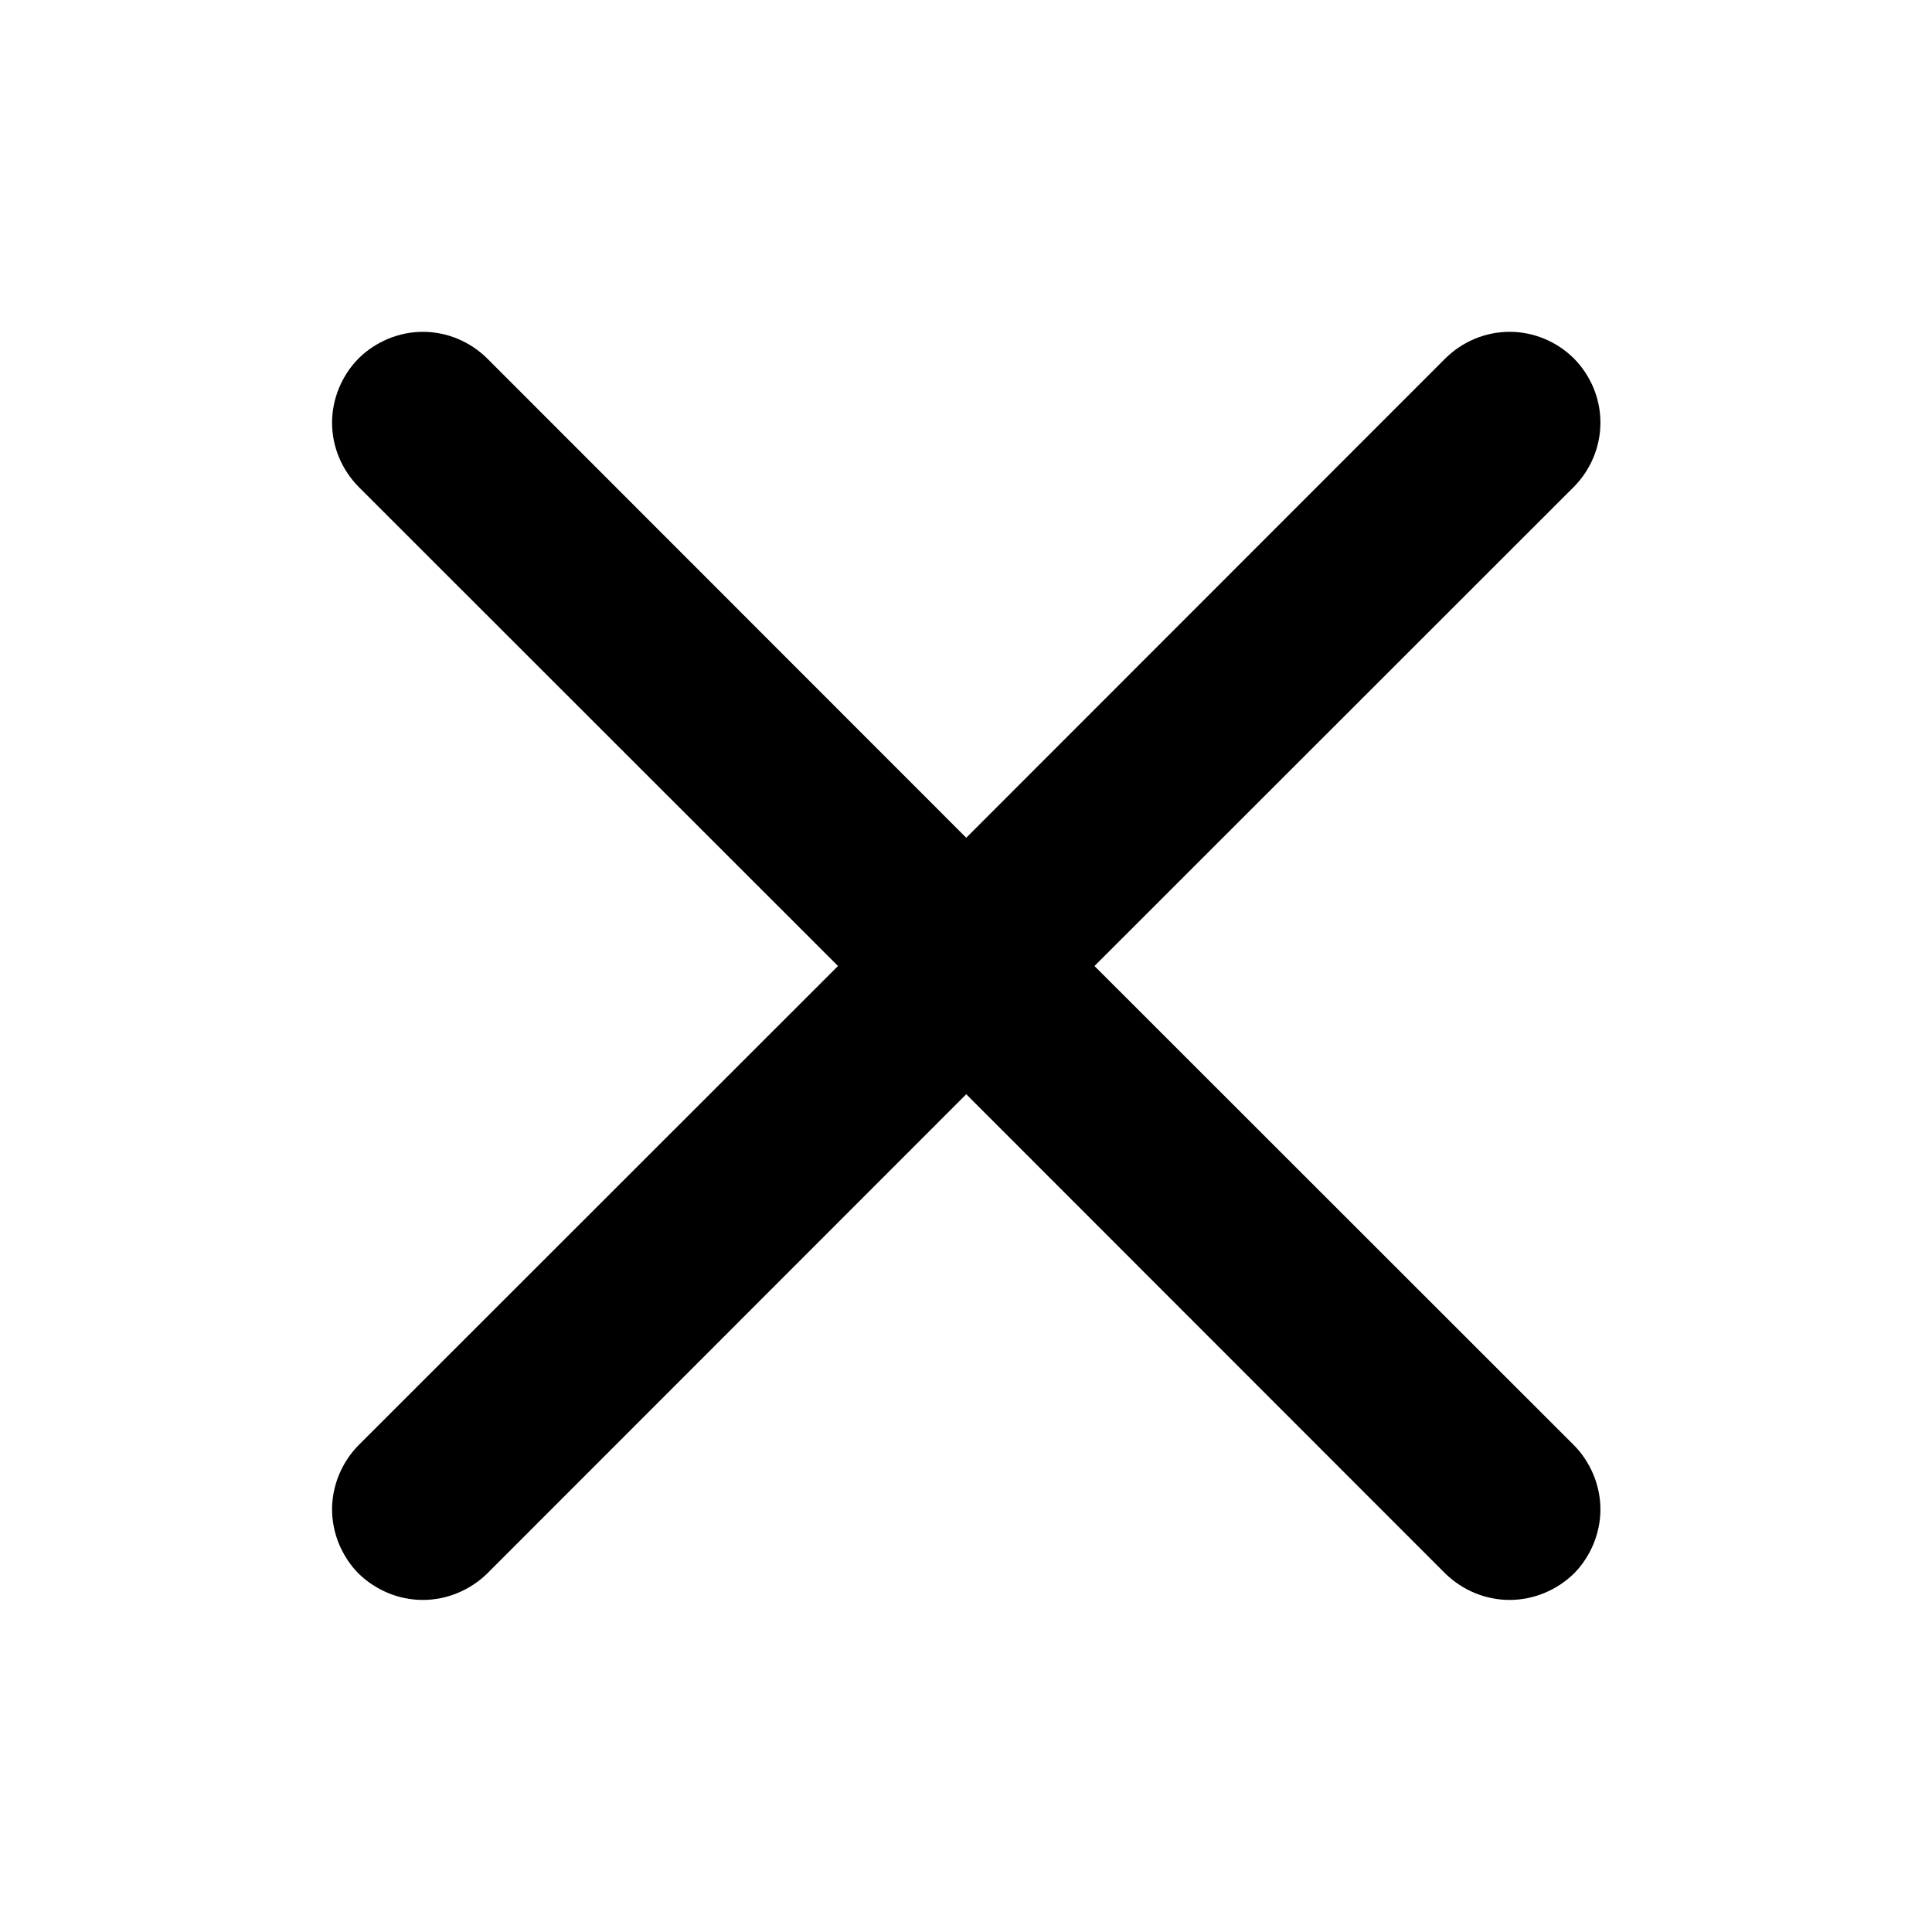 <svg width="8" height="8" viewBox="0 0 8 8" fill="#000" xmlns="http://www.w3.org/2000/svg">
    <path
        d="M6.517 5.984C6.552 6.019 6.579 6.061 6.598 6.106C6.617 6.152 6.627 6.201 6.627 6.25C6.627 6.299 6.617 6.348 6.598 6.394C6.579 6.439 6.552 6.481 6.517 6.516C6.446 6.585 6.35 6.625 6.251 6.625C6.151 6.625 6.056 6.585 5.985 6.516L4.001 4.531L2.017 6.516C1.946 6.585 1.85 6.625 1.751 6.625C1.651 6.625 1.556 6.585 1.485 6.516C1.45 6.481 1.423 6.439 1.404 6.394C1.385 6.348 1.375 6.299 1.375 6.25C1.375 6.201 1.385 6.152 1.404 6.106C1.423 6.061 1.45 6.019 1.485 5.984L3.47 4L1.485 2.016C1.415 1.945 1.375 1.85 1.375 1.75C1.375 1.701 1.385 1.652 1.404 1.606C1.423 1.561 1.45 1.519 1.485 1.484C1.52 1.449 1.562 1.422 1.607 1.403C1.653 1.384 1.702 1.374 1.751 1.374C1.851 1.374 1.946 1.414 2.017 1.484L4.001 3.469L5.985 1.484C6.056 1.414 6.151 1.374 6.251 1.374C6.351 1.374 6.446 1.414 6.517 1.484C6.587 1.555 6.627 1.65 6.627 1.75C6.627 1.85 6.587 1.945 6.517 2.016L4.532 4L6.517 5.984Z" />
</svg>